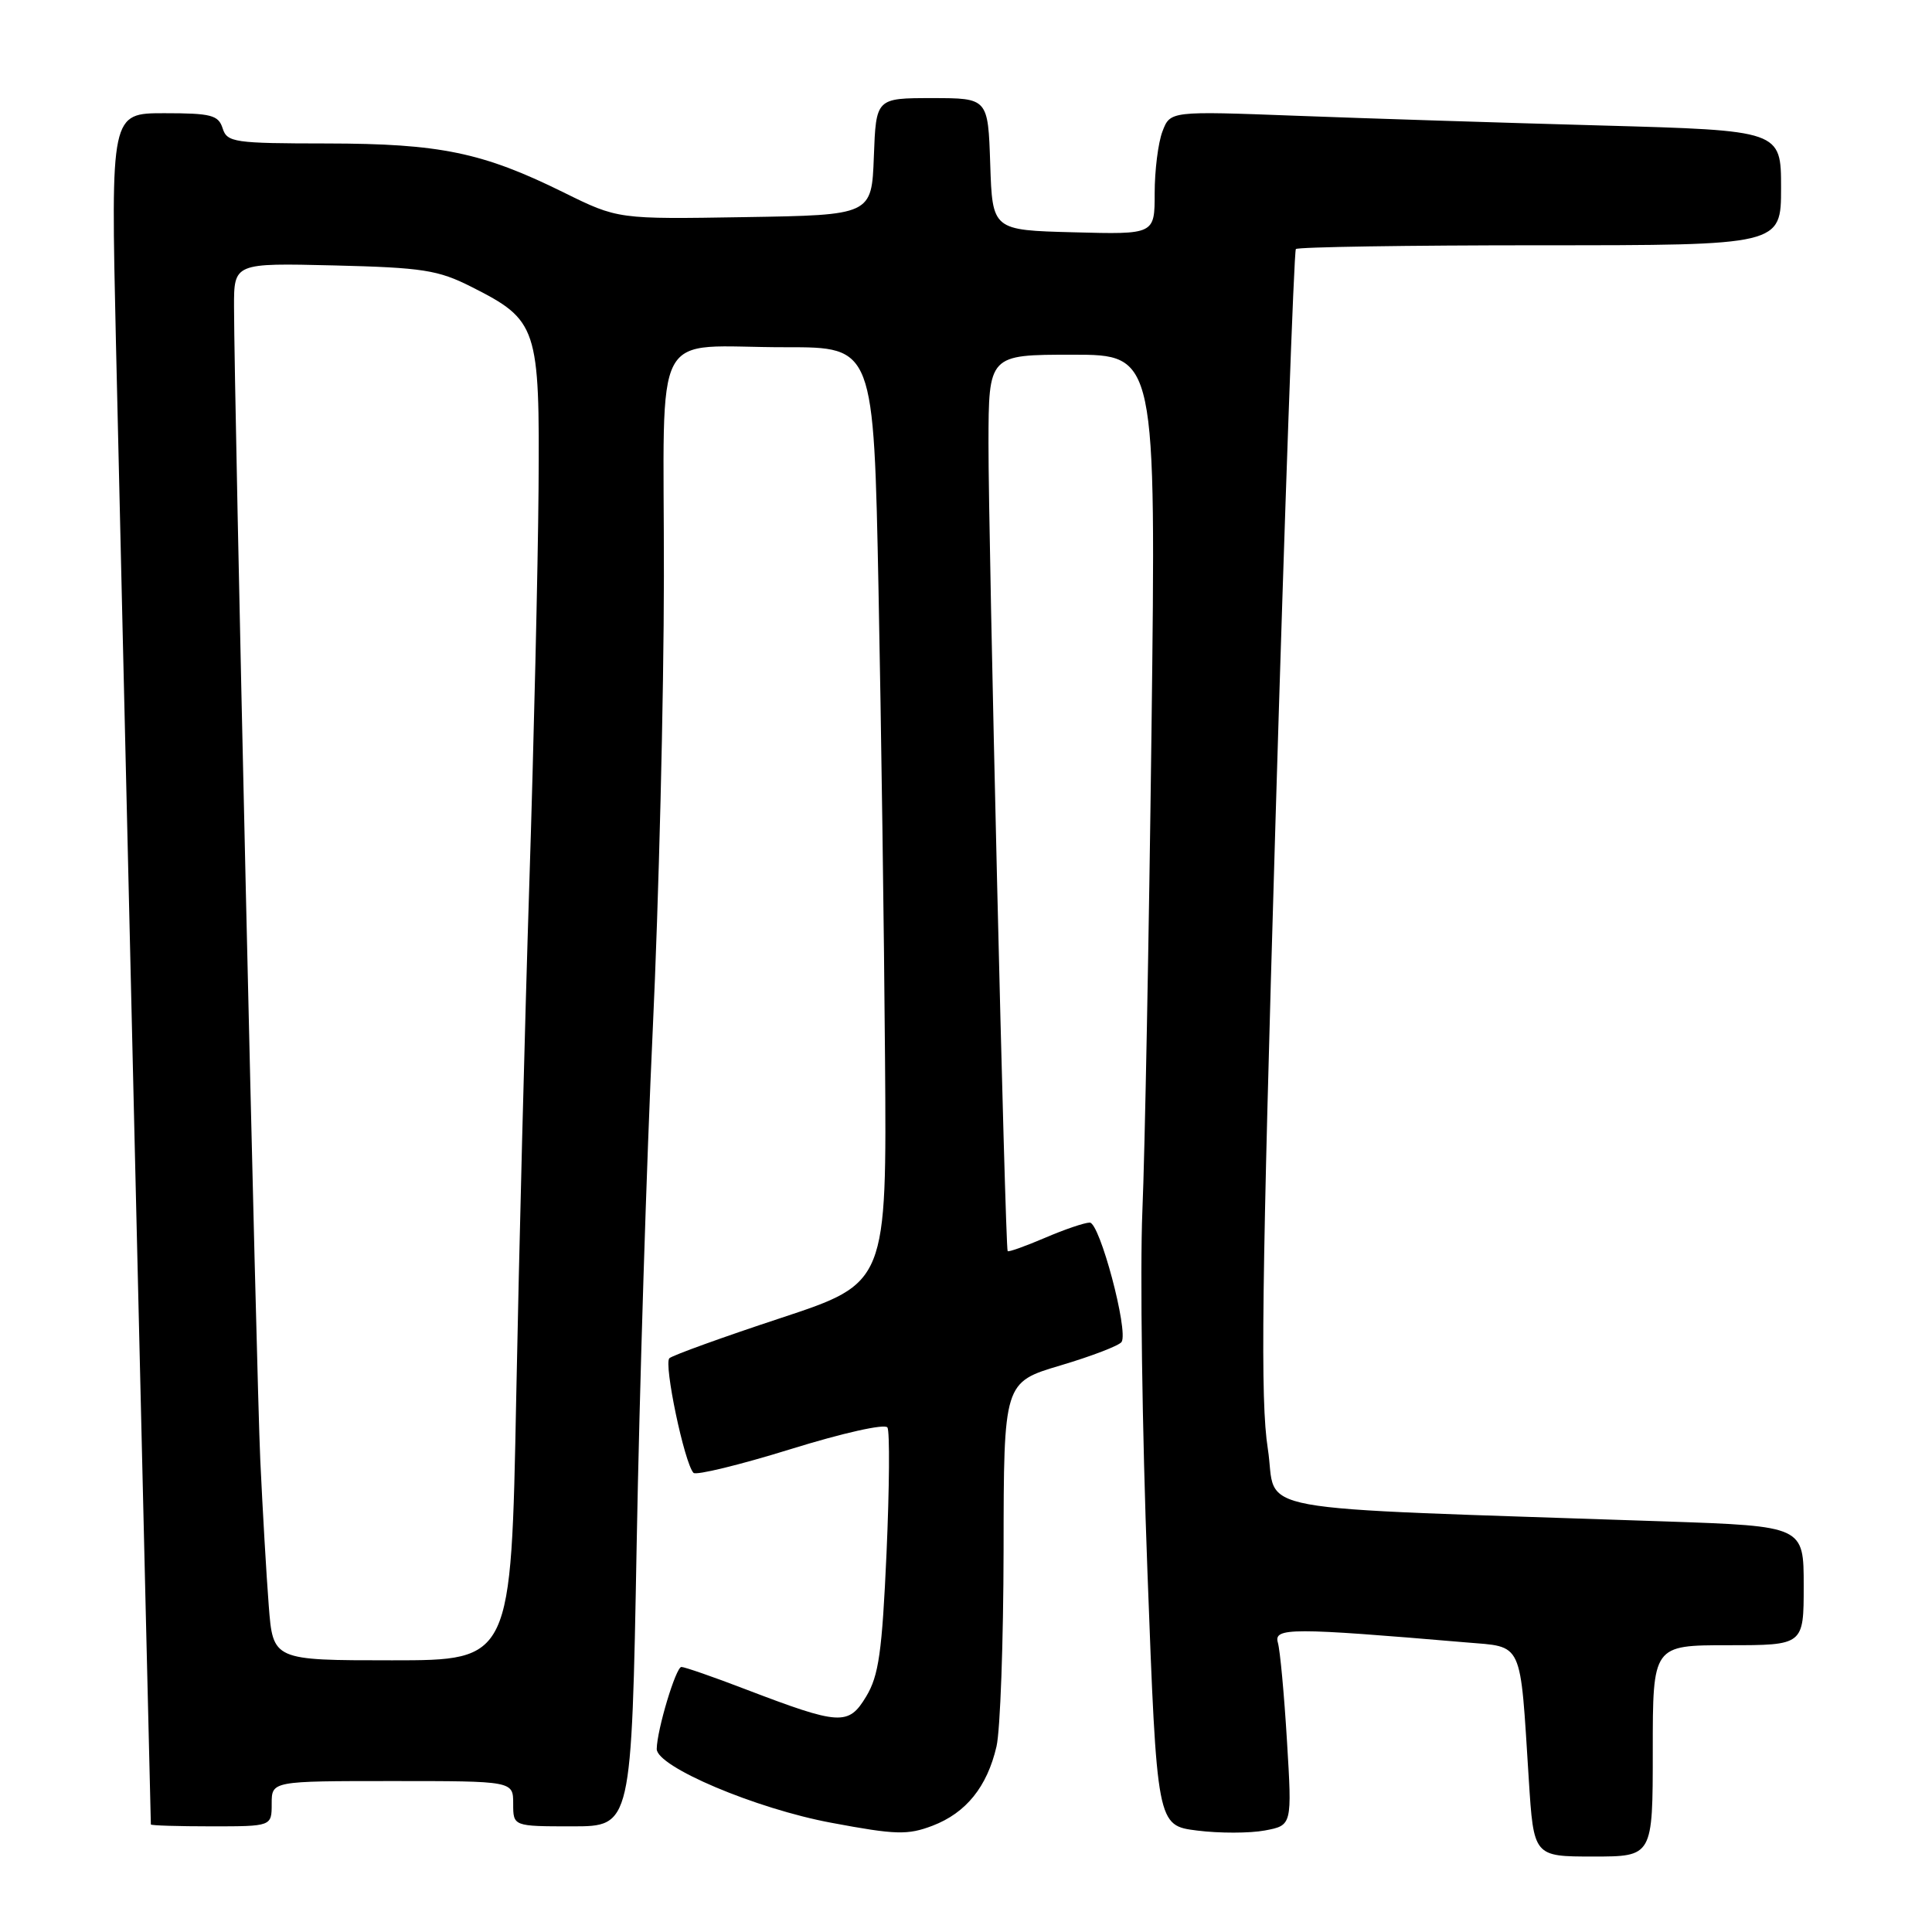<?xml version="1.0" encoding="UTF-8" standalone="no"?>
<!DOCTYPE svg PUBLIC "-//W3C//DTD SVG 1.1//EN" "http://www.w3.org/Graphics/SVG/1.1/DTD/svg11.dtd" >
<svg xmlns="http://www.w3.org/2000/svg" xmlns:xlink="http://www.w3.org/1999/xlink" version="1.1" viewBox="0 0 256 256">
 <g >
 <path fill="currentColor"
d=" M 219.00 232.00 C 219.00 218.00 219.00 218.00 229.00 218.00 C 239.00 218.00 239.00 218.00 239.00 210.12 C 239.00 202.23 239.00 202.23 220.75 201.60 C 163.52 199.64 169.35 200.71 167.99 191.95 C 166.99 185.52 167.18 170.56 169.01 108.81 C 170.24 67.39 171.46 33.27 171.71 33.00 C 171.97 32.73 186.53 32.50 204.09 32.50 C 236.00 32.50 236.00 32.50 236.00 24.90 C 236.00 17.29 236.00 17.29 212.25 16.63 C 199.19 16.27 180.98 15.69 171.78 15.34 C 155.06 14.71 155.06 14.71 154.03 17.42 C 153.46 18.91 153.00 22.59 153.00 25.60 C 153.00 31.07 153.00 31.07 142.25 30.78 C 131.50 30.50 131.50 30.50 131.21 21.75 C 130.92 13.00 130.92 13.00 123.50 13.00 C 116.08 13.00 116.08 13.00 115.79 20.75 C 115.50 28.50 115.50 28.50 98.69 28.77 C 81.88 29.05 81.88 29.05 74.69 25.50 C 63.94 20.19 58.31 19.03 43.32 19.01 C 31.02 19.00 30.09 18.87 29.50 17.00 C 28.94 15.25 27.99 15.00 21.77 15.00 C 14.68 15.00 14.68 15.00 15.36 45.25 C 15.85 67.22 19.92 239.68 19.99 241.75 C 20.00 241.89 23.60 242.00 28.00 242.00 C 36.00 242.00 36.00 242.00 36.00 239.00 C 36.00 236.00 36.00 236.00 52.00 236.00 C 68.00 236.00 68.00 236.00 68.00 239.00 C 68.00 242.00 68.00 242.00 75.84 242.00 C 83.68 242.00 83.68 242.00 84.36 204.75 C 84.73 184.26 85.69 153.55 86.49 136.50 C 87.29 119.45 87.96 92.39 87.97 76.37 C 88.00 42.29 86.01 46.03 104.13 46.01 C 115.77 46.00 115.77 46.00 116.41 78.25 C 116.76 95.99 117.15 123.89 117.27 140.25 C 117.50 170.00 117.50 170.00 103.50 174.63 C 95.80 177.17 89.14 179.58 88.70 179.97 C 87.92 180.68 90.68 193.86 91.89 195.16 C 92.22 195.52 98.02 194.11 104.76 192.02 C 111.68 189.87 117.27 188.62 117.59 189.15 C 117.91 189.66 117.85 197.15 117.47 205.79 C 116.88 218.92 116.44 222.04 114.77 224.80 C 112.42 228.69 111.31 228.62 98.77 223.83 C 94.53 222.20 90.71 220.88 90.29 220.88 C 89.56 220.88 87.06 229.19 87.02 231.74 C 86.98 234.09 100.15 239.67 110.17 241.53 C 118.71 243.13 120.27 243.17 123.56 241.92 C 128.01 240.22 130.80 236.76 132.04 231.42 C 132.54 229.27 132.96 217.52 132.98 205.33 C 133.00 183.16 133.00 183.16 140.54 180.92 C 144.68 179.69 148.32 178.29 148.62 177.81 C 149.54 176.32 145.72 162.00 144.40 162.00 C 143.72 162.00 141.04 162.91 138.44 164.03 C 135.84 165.14 133.63 165.93 133.52 165.78 C 133.19 165.32 130.96 71.42 130.98 58.75 C 131.00 47.00 131.00 47.00 142.09 47.00 C 153.19 47.00 153.19 47.00 152.58 96.75 C 152.24 124.11 151.70 152.80 151.37 160.50 C 151.05 168.20 151.34 189.66 152.04 208.20 C 153.30 241.89 153.30 241.89 158.64 242.56 C 161.57 242.93 165.60 242.92 167.59 242.55 C 171.21 241.87 171.21 241.87 170.53 230.68 C 170.16 224.53 169.62 218.66 169.32 217.64 C 168.76 215.66 171.15 215.66 194.18 217.62 C 201.91 218.28 201.39 217.15 202.57 235.75 C 203.22 246.00 203.22 246.00 211.11 246.00 C 219.00 246.00 219.00 246.00 219.00 232.00 Z  M 35.61 212.75 C 35.30 208.76 34.80 200.10 34.49 193.50 C 33.97 182.20 31.03 53.23 31.01 40.67 C 31.00 34.85 31.00 34.85 44.25 35.17 C 56.02 35.46 58.05 35.78 62.45 38.00 C 71.24 42.44 71.52 43.28 71.36 64.82 C 71.28 75.10 70.73 98.57 70.14 117.00 C 69.55 135.43 68.77 166.14 68.40 185.25 C 67.73 220.00 67.73 220.00 51.95 220.00 C 36.17 220.00 36.17 220.00 35.61 212.75 Z "/>
</g>
</svg>